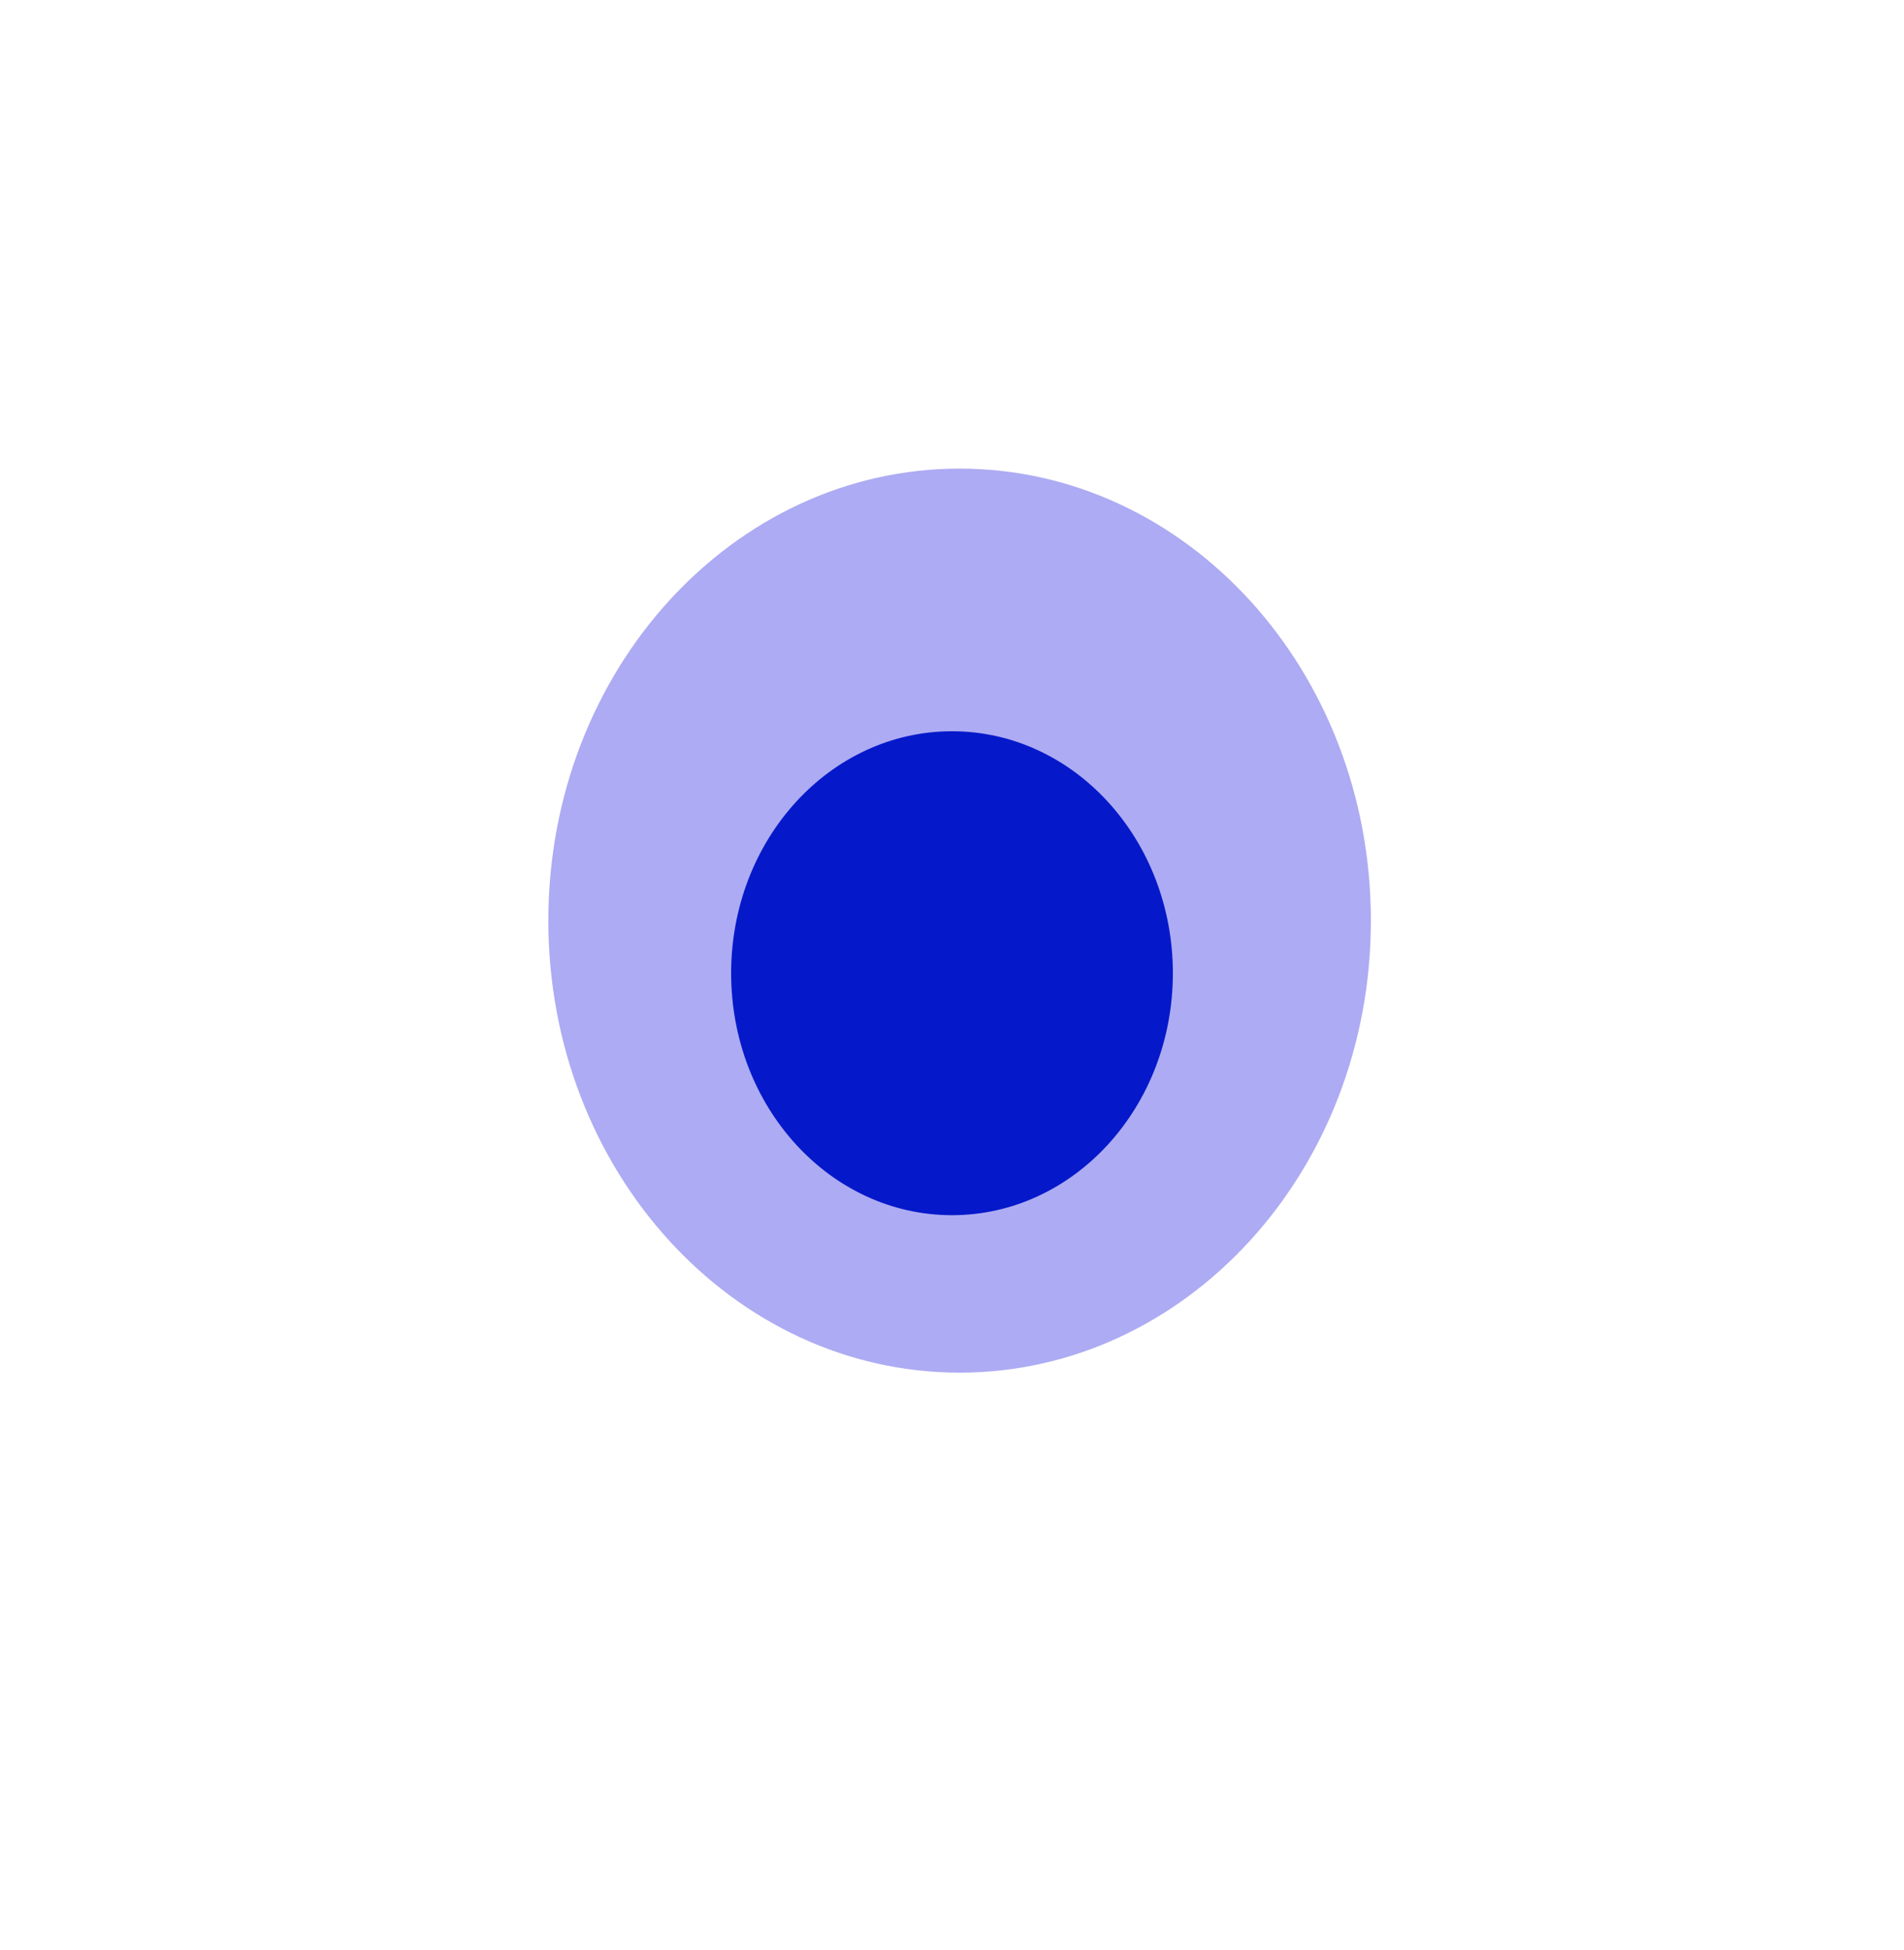 <svg width="125" height="128" viewBox="0 0 125 128" fill="none" xmlns="http://www.w3.org/2000/svg">
<path d="M90.5 60.431C90.5 77.138 78.146 90.602 63 90.602C47.854 90.602 35.5 77.138 35.5 60.431C35.5 43.724 47.854 30.26 63 30.26C78.146 30.26 90.5 43.724 90.5 60.431Z" fill="#0703DA" fill-opacity="0.33" stroke="white"/>
<g filter="url(#filter0_d_692_16602)">
<ellipse cx="62.5" cy="59.883" rx="14.5" ry="15.883" fill="#0519CA"/>
</g>
<defs>
<filter id="filter0_d_692_16602" x="0" y="0" width="125" height="127.767" filterUnits="userSpaceOnUse" color-interpolation-filters="sRGB">
<feFlood flood-opacity="0" result="BackgroundImageFix"/>
<feColorMatrix in="SourceAlpha" type="matrix" values="0 0 0 0 0 0 0 0 0 0 0 0 0 0 0 0 0 0 127 0" result="hardAlpha"/>
<feOffset dy="4"/>
<feGaussianBlur stdDeviation="24"/>
<feComposite in2="hardAlpha" operator="out"/>
<feColorMatrix type="matrix" values="0 0 0 0 0.021 0 0 0 0 0.792 0 0 0 0 0.68 0 0 0 1 0"/>
<feBlend mode="normal" in2="BackgroundImageFix" result="effect1_dropShadow_692_16602"/>
<feBlend mode="normal" in="SourceGraphic" in2="effect1_dropShadow_692_16602" result="shape"/>
</filter>
</defs>
</svg>
